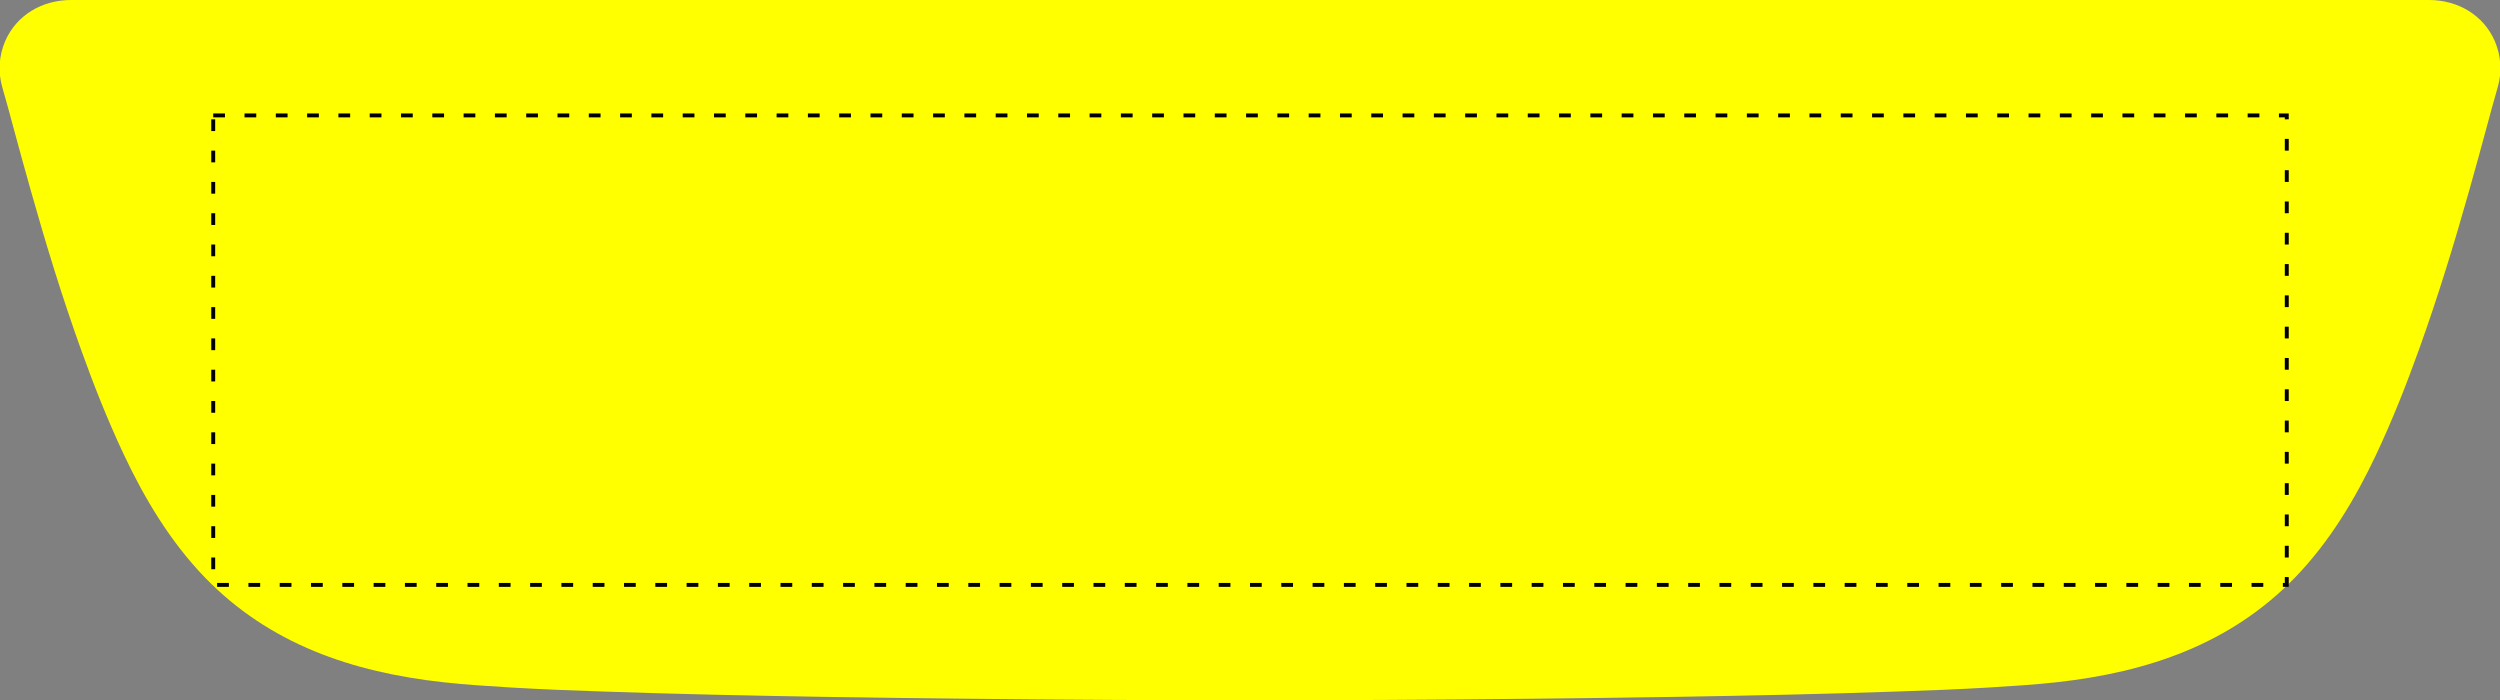 <svg xmlns="http://www.w3.org/2000/svg" viewBox="0 0 639 179">
    <rect x="0" y="0" width="639" height="179" fill="#808080" stroke="none"/>
    <path id="plate" fill="#ff0" d="M620.837 0 C628.142 0,634.775 3.773,637.704 10.58 C639.291 14.294,639.541 18.444,638.41 22.322 C637.387 25.779,636.469 29.305,635.516 32.796 C634.07 38.121,632.623 43.446,631.106 48.77 C627.259 62.417,623.096 75.993,618.297 89.324 C615.051 98.387,611.487 107.379,607.393 116.089 C602.03 127.479,595.502 138.376,586.716 147.509 C570.167 164.647,548.96 171.806,525.707 174.38 C519.991 175.015,514.204 175.368,508.488 175.721 C500.725 176.178,492.962 176.496,485.164 176.742 C466.215 177.412,447.267 177.801,428.319 178.118 C403.794 178.506,379.272 178.753,354.747 178.894 C343.597 178.964,332.448 179,321.297 179 C320.698 179,320.099 179,319.5 179 C318.901 179,318.302 179,317.703 179 C306.552 179,295.403 178.964,284.253 178.894 C259.728 178.753,235.206 178.506,210.681 178.118 C191.733 177.801,172.785 177.412,153.836 176.742 C146.038 176.496,138.275 176.178,130.512 175.721 C124.796 175.368,119.009 175.015,113.293 174.38 C90.04 171.806,68.833 164.647,52.284 147.509 C43.498 138.376,36.97 127.479,31.607 116.089 C27.513 107.379,23.949 98.387,20.703 89.324 C15.904 75.993,11.741 62.417,7.894 48.77 C6.377 43.446,4.93 38.121,3.484 32.796 C2.531 29.305,1.613 25.779,0.59 22.322 C-0.541 18.444,-0.291 14.294,1.296 10.58 C4.225 3.773,10.858 0,18.163 0 L620.837 0 Z"/>
    <rect id="boundary" stroke="black" fill="none" stroke-width="1" stroke-dasharray="3,5" x="54.5" y="29.5" width="530" height="120"/>
</svg>